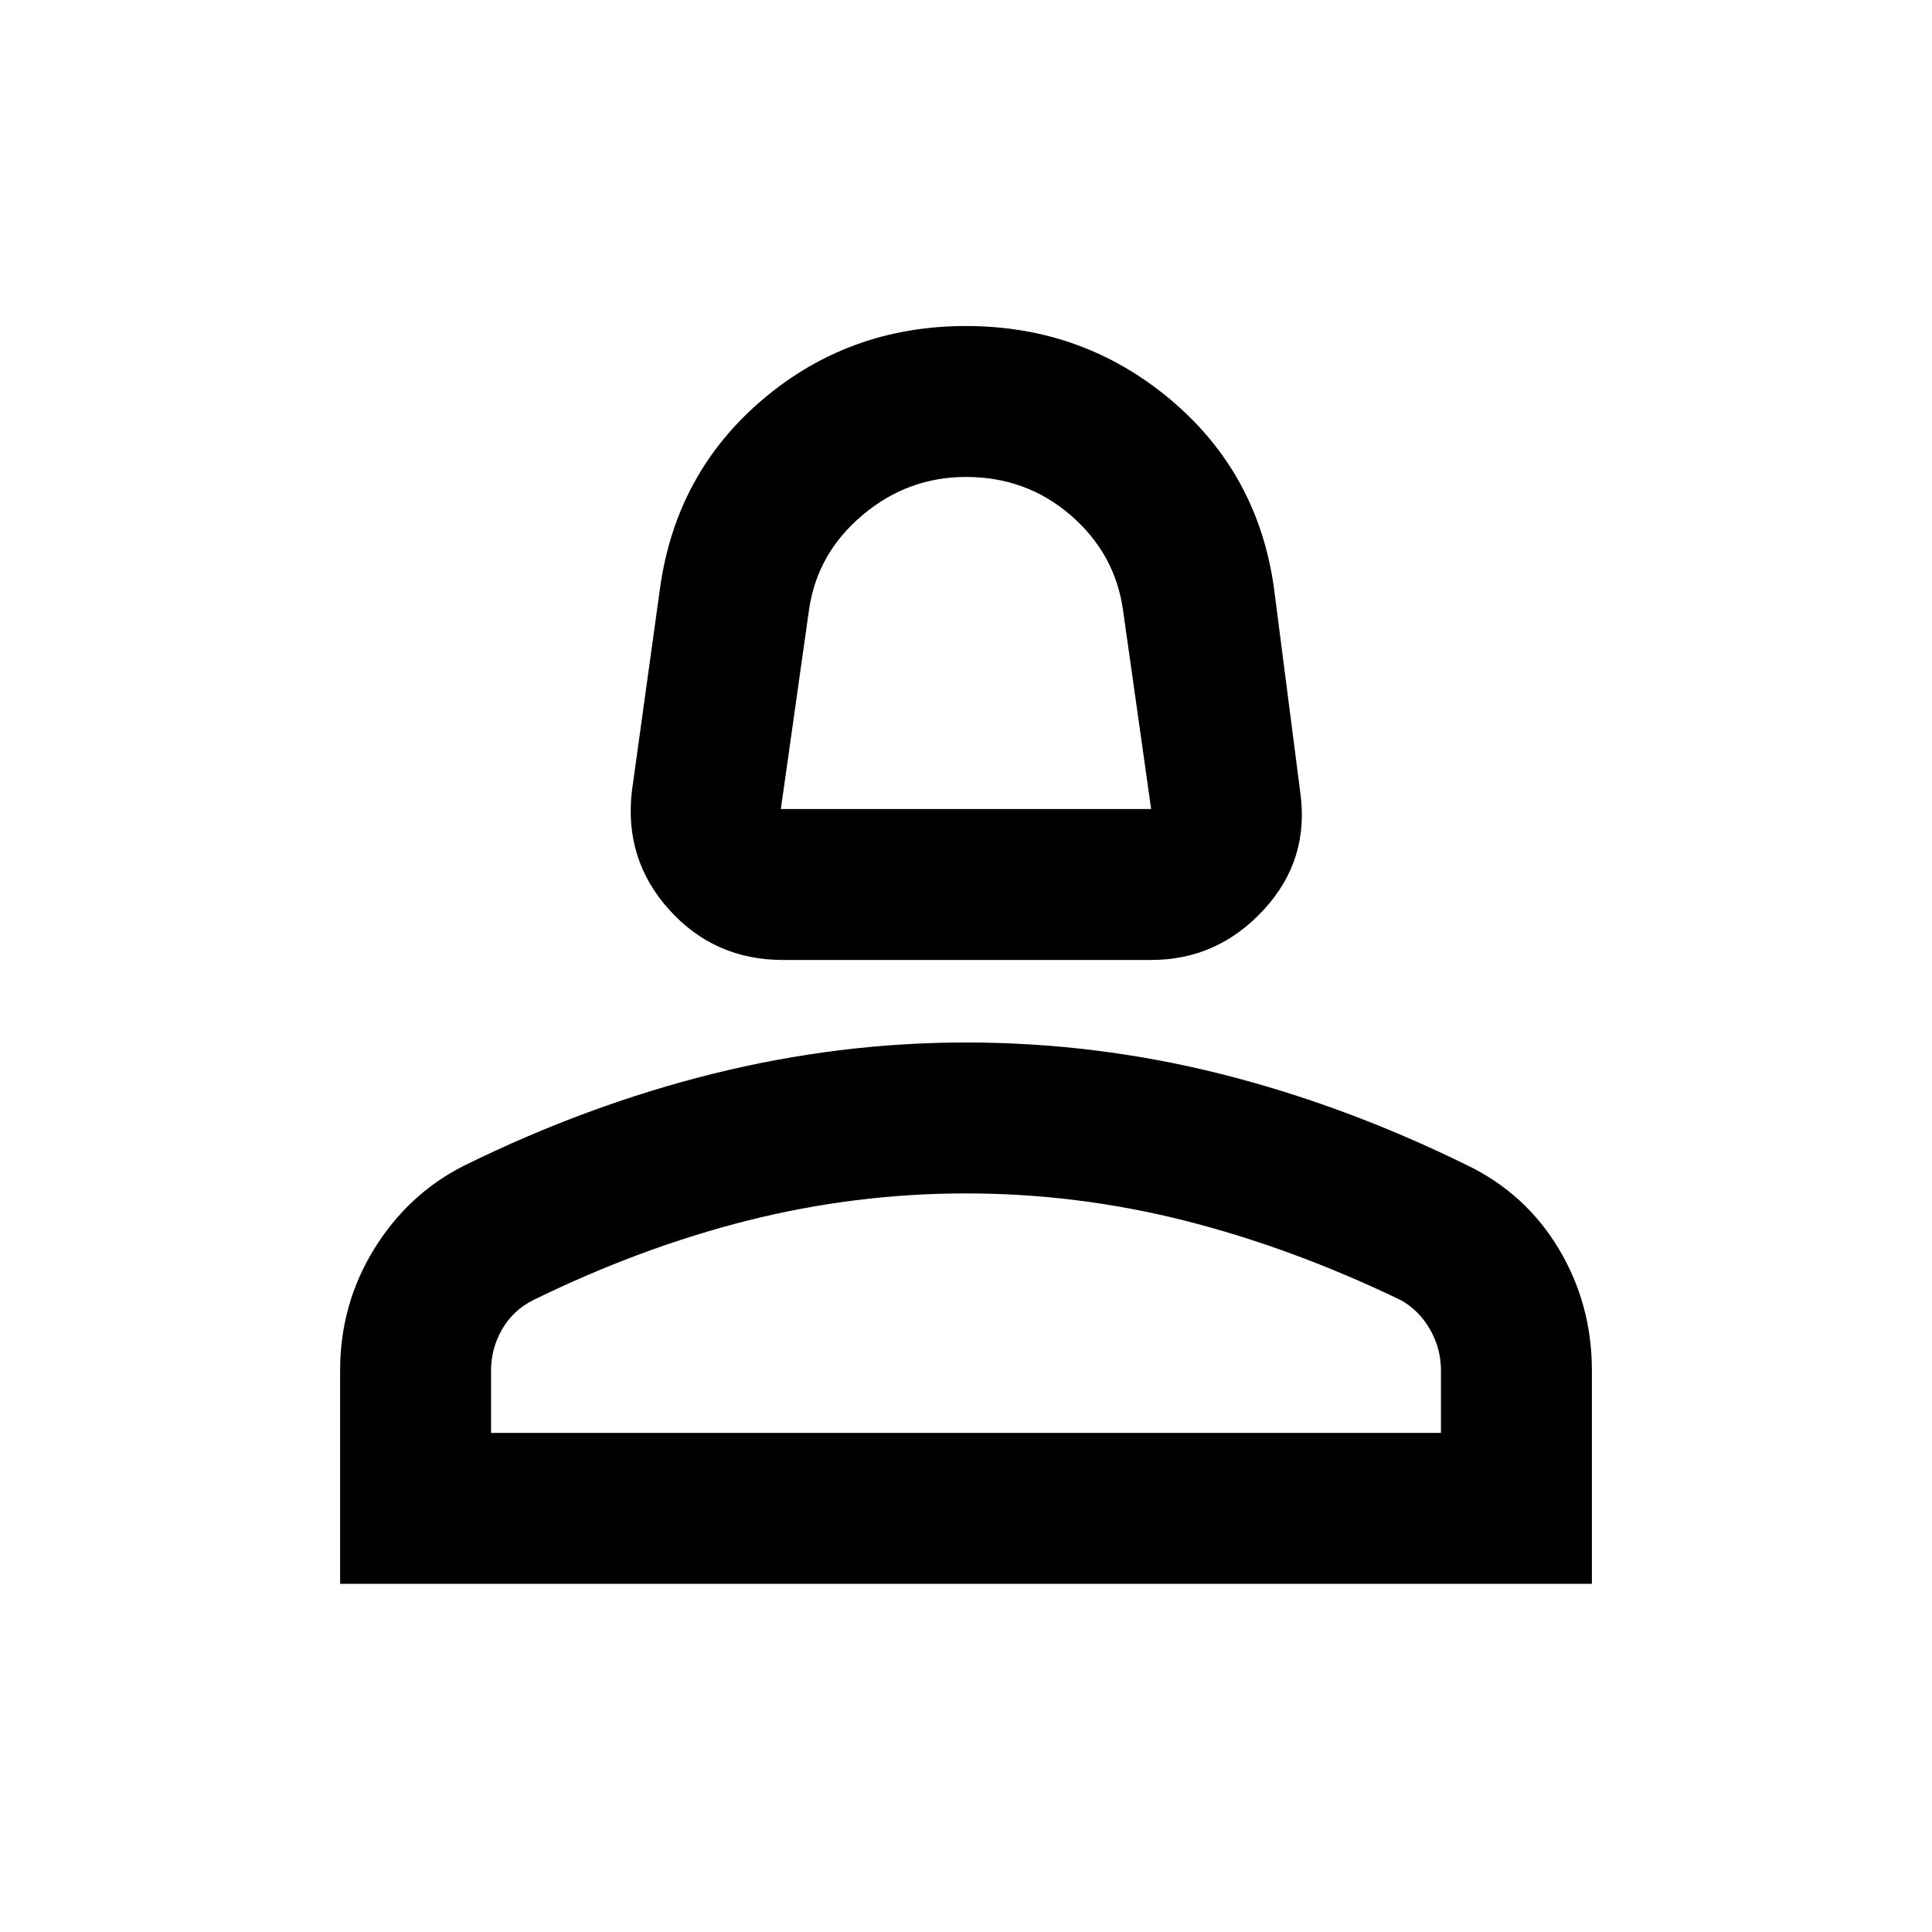 <svg xmlns="http://www.w3.org/2000/svg" height="24" width="24"><path d="M9.725 11.925q-.85 0-1.413-.625-.562-.625-.462-1.475L8.2 7.3q.2-1.425 1.275-2.338Q10.55 4.05 12 4.05t2.538.912q1.087.913 1.287 2.338l.325 2.525q.125.85-.45 1.475-.575.625-1.4.625ZM9.7 10.05h4.6l-.35-2.475q-.1-.7-.65-1.175-.55-.475-1.3-.475-.725 0-1.287.475-.563.475-.663 1.175Zm-5.475 9.625v-2.65q0-.825.425-1.513.425-.687 1.125-1.037 1.525-.75 3.088-1.138 1.562-.387 3.137-.387 1.6 0 3.15.387 1.55.388 3.075 1.138.725.35 1.138 1.037.412.688.412 1.513v2.65ZM6.1 17.8h11.8v-.775q0-.275-.137-.513-.138-.237-.363-.362-1.35-.65-2.687-.988-1.338-.337-2.713-.337t-2.713.337q-1.337.338-2.662.988-.25.125-.387.362-.138.238-.138.513Zm5.9 0Zm0-7.75Z"/></svg>